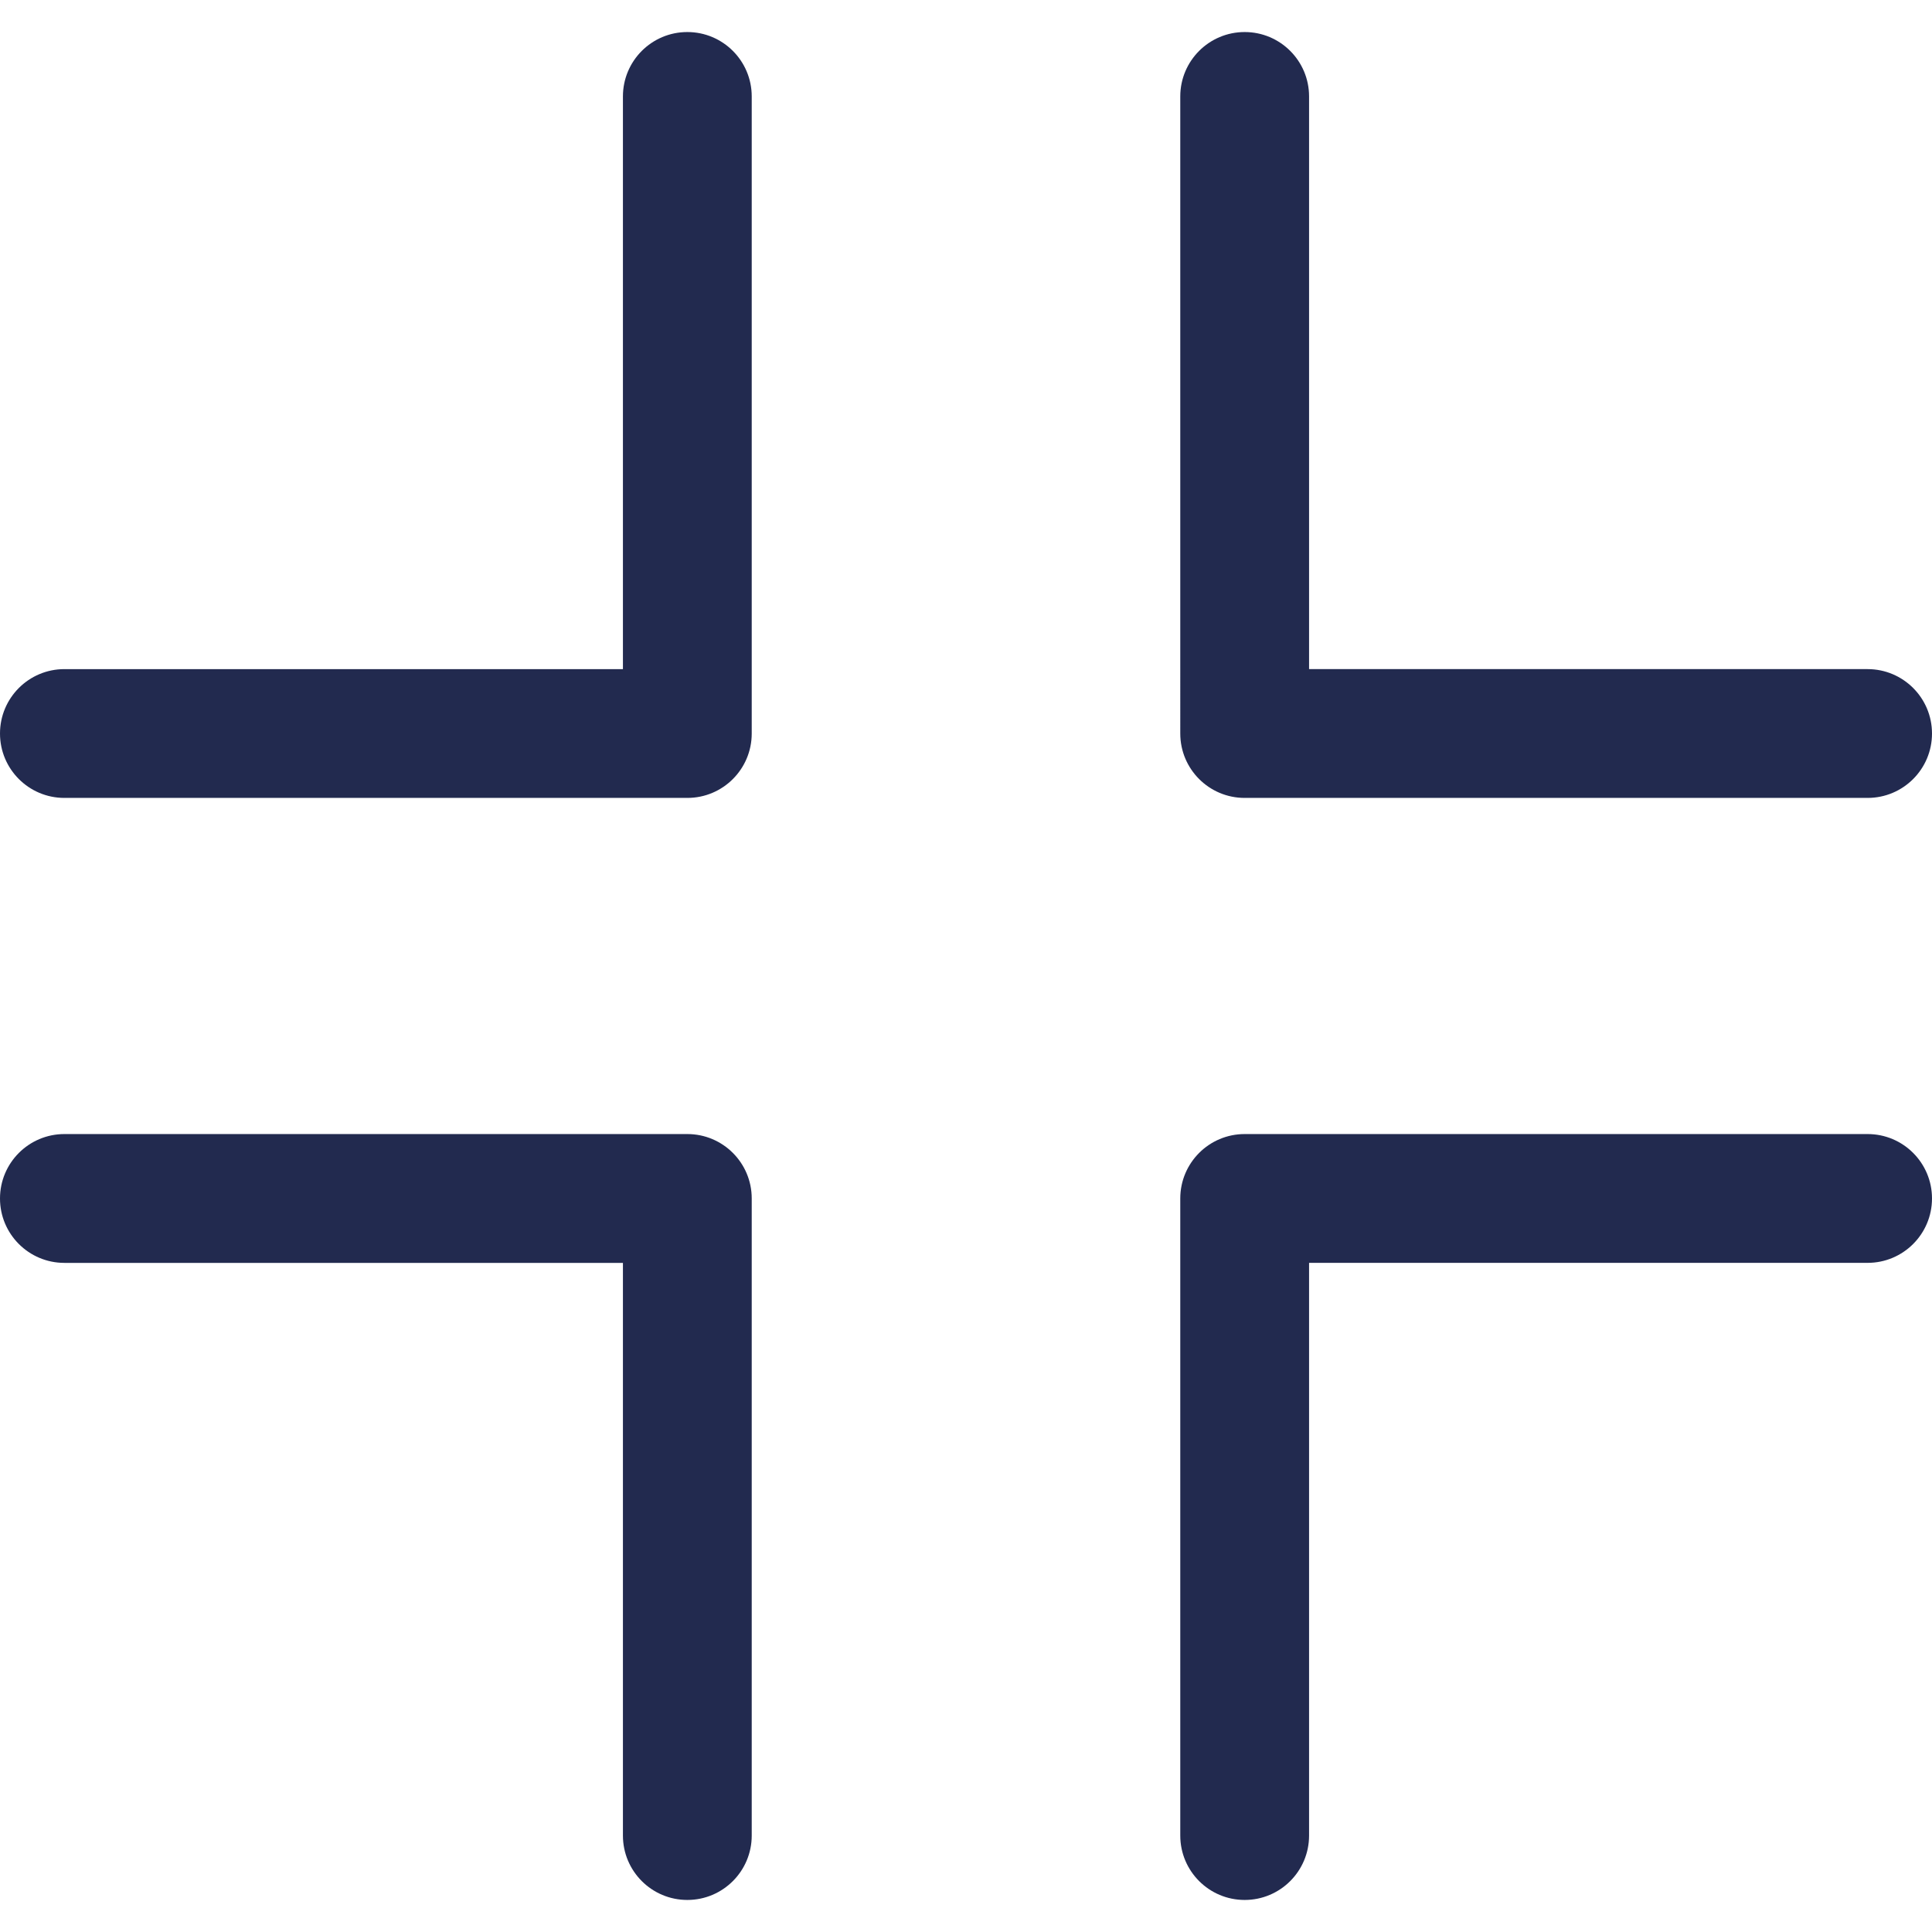<?xml version="1.0" encoding="utf-8"?>
<!-- Generator: Adobe Illustrator 17.0.0, SVG Export Plug-In . SVG Version: 6.00 Build 0)  -->
<!DOCTYPE svg PUBLIC "-//W3C//DTD SVG 1.1//EN" "http://www.w3.org/Graphics/SVG/1.1/DTD/svg11.dtd">
<svg version="1.1" id="圖層_1" xmlns="http://www.w3.org/2000/svg" xmlns:xlink="http://www.w3.org/1999/xlink" x="0px" y="0px"
	 width="75px" height="75px" viewBox="0 0 75 75" enable-background="new 0 0 75 75" xml:space="preserve">
<g>
	<path fill="#222A4F" d="M48.318,44.024H72.5c1.381,0,2.5,1.119,2.5,2.5s-1.119,2.5-2.5,2.5H50.818v22.232
		c0,1.381-1.119,2.5-2.5,2.5s-2.5-1.119-2.5-2.5V46.525C45.818,45.144,46.937,44.024,48.318,44.024z"/>
	<path fill="#222A4F" d="M2.5,44.024h24.182c1.381,0,2.5,1.119,2.5,2.5v24.732c0,1.381-1.119,2.5-2.5,2.5s-2.5-1.119-2.5-2.5V49.025
		H2.5c-1.381,0-2.5-1.119-2.5-2.5S1.12,44.024,2.5,44.024z"/>
	<path fill="#222A4F" d="M26.682,1.244c1.381,0,2.5,1.119,2.5,2.5v24.731c0,1.381-1.119,2.5-2.5,2.5H2.5c-1.381,0-2.5-1.119-2.5-2.5
		s1.119-2.5,2.5-2.5h21.682V3.744C24.182,2.363,25.301,1.244,26.682,1.244z"/>
	<path fill="#222A4F" d="M48.318,1.244c1.381,0,2.5,1.119,2.5,2.5v22.231H72.5c1.381,0,2.5,1.119,2.5,2.5s-1.119,2.5-2.5,2.5H48.318
		c-1.381,0-2.5-1.119-2.5-2.5V3.744C45.818,2.363,46.937,1.244,48.318,1.244z"/>
</g>
</svg>
